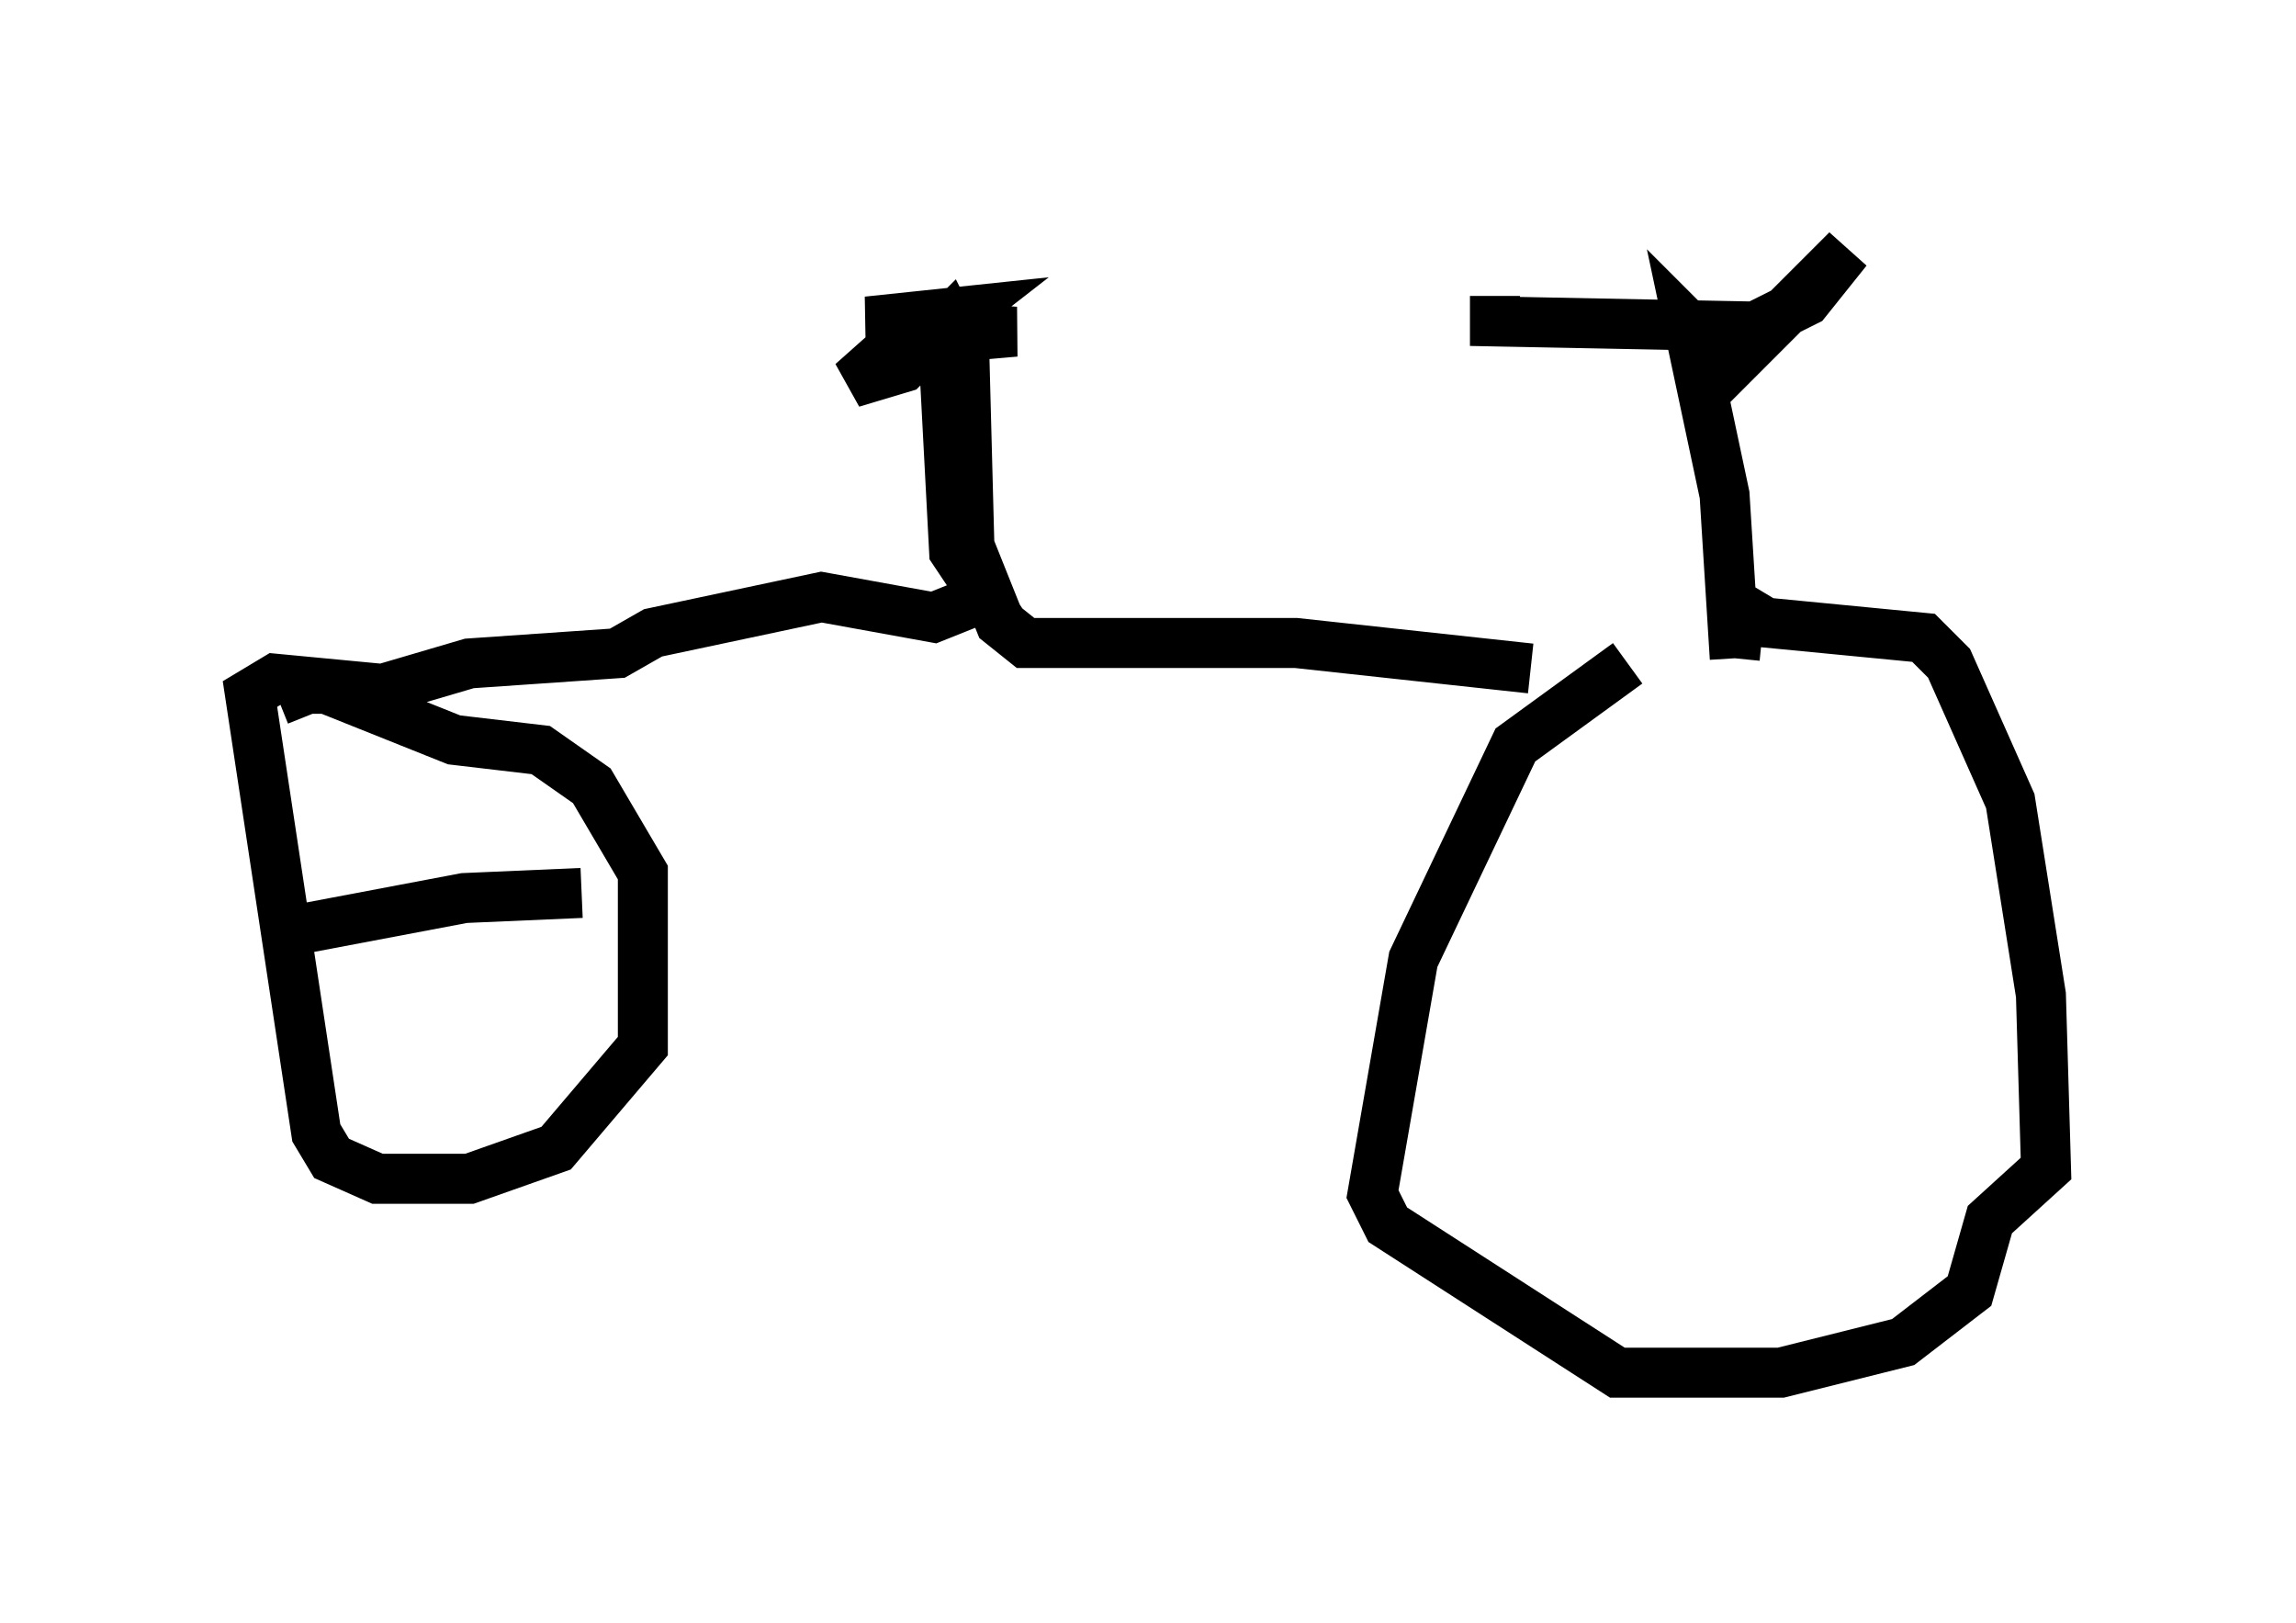 <?xml version="1.0" encoding="utf-8" ?>
<svg baseProfile="full" height="32.459" version="1.1" width="45.934" xmlns="http://www.w3.org/2000/svg" xmlns:ev="http://www.w3.org/2001/xml-events" xmlns:xlink="http://www.w3.org/1999/xlink"><defs /><rect fill="white" height="32.459" width="45.934" x="0" y="0" /><path d="M35.523, 12.656 m-2.96, 0.613 l-2.246, 1.633 -2.042, 4.288 l-0.817, 4.696 0.306, 0.613 l4.594, 2.96 3.267, 0.0 l2.45, -0.613 1.327, -1.021 l0.408, -1.429 1.123, -1.021 l-0.102, -3.471 -0.613, -3.879 l-1.225, -2.756 -0.51, -0.51 l-3.165, -0.306 -0.51, -0.306 l-0.102, 1.021 m0.0, 0.0 l-0.204, -3.267 -0.715, -3.369 l0.817, 0.817 2.348, -2.348 l-0.817, 1.021 -1.021, 0.51 l-5.206, -0.102 0.0, -0.51 m0.715, 7.452 l-4.696, -0.51 -5.41, 0.0 l-0.51, -0.408 -0.613, -1.531 l-0.102, -3.879 -0.306, -0.613 l-0.919, 0.919 -1.021, 0.306 l0.919, -0.817 2.348, -0.204 l-2.96, -0.204 1.94, -0.204 l-0.919, 0.715 0.51, 0.204 l0.204, 3.879 0.613, 0.919 l-1.021, 0.408 -2.246, -0.408 l-3.369, 0.715 -0.715, 0.408 l-2.96, 0.204 -1.735, 0.51 l-2.144, -0.204 -0.51, 0.306 l1.327, 8.779 0.306, 0.51 l0.919, 0.408 1.838, 0.0 l1.735, -0.613 1.735, -2.042 l0.0, -3.471 -1.021, -1.735 l-1.021, -0.715 -1.735, -0.204 l-2.552, -1.021 -0.51, 0.0 l0.204, 0.51 m5.41, 3.573 l-2.348, 0.102 -3.777, 0.715 " fill="none" stroke="black" stroke-width="1" /></svg>